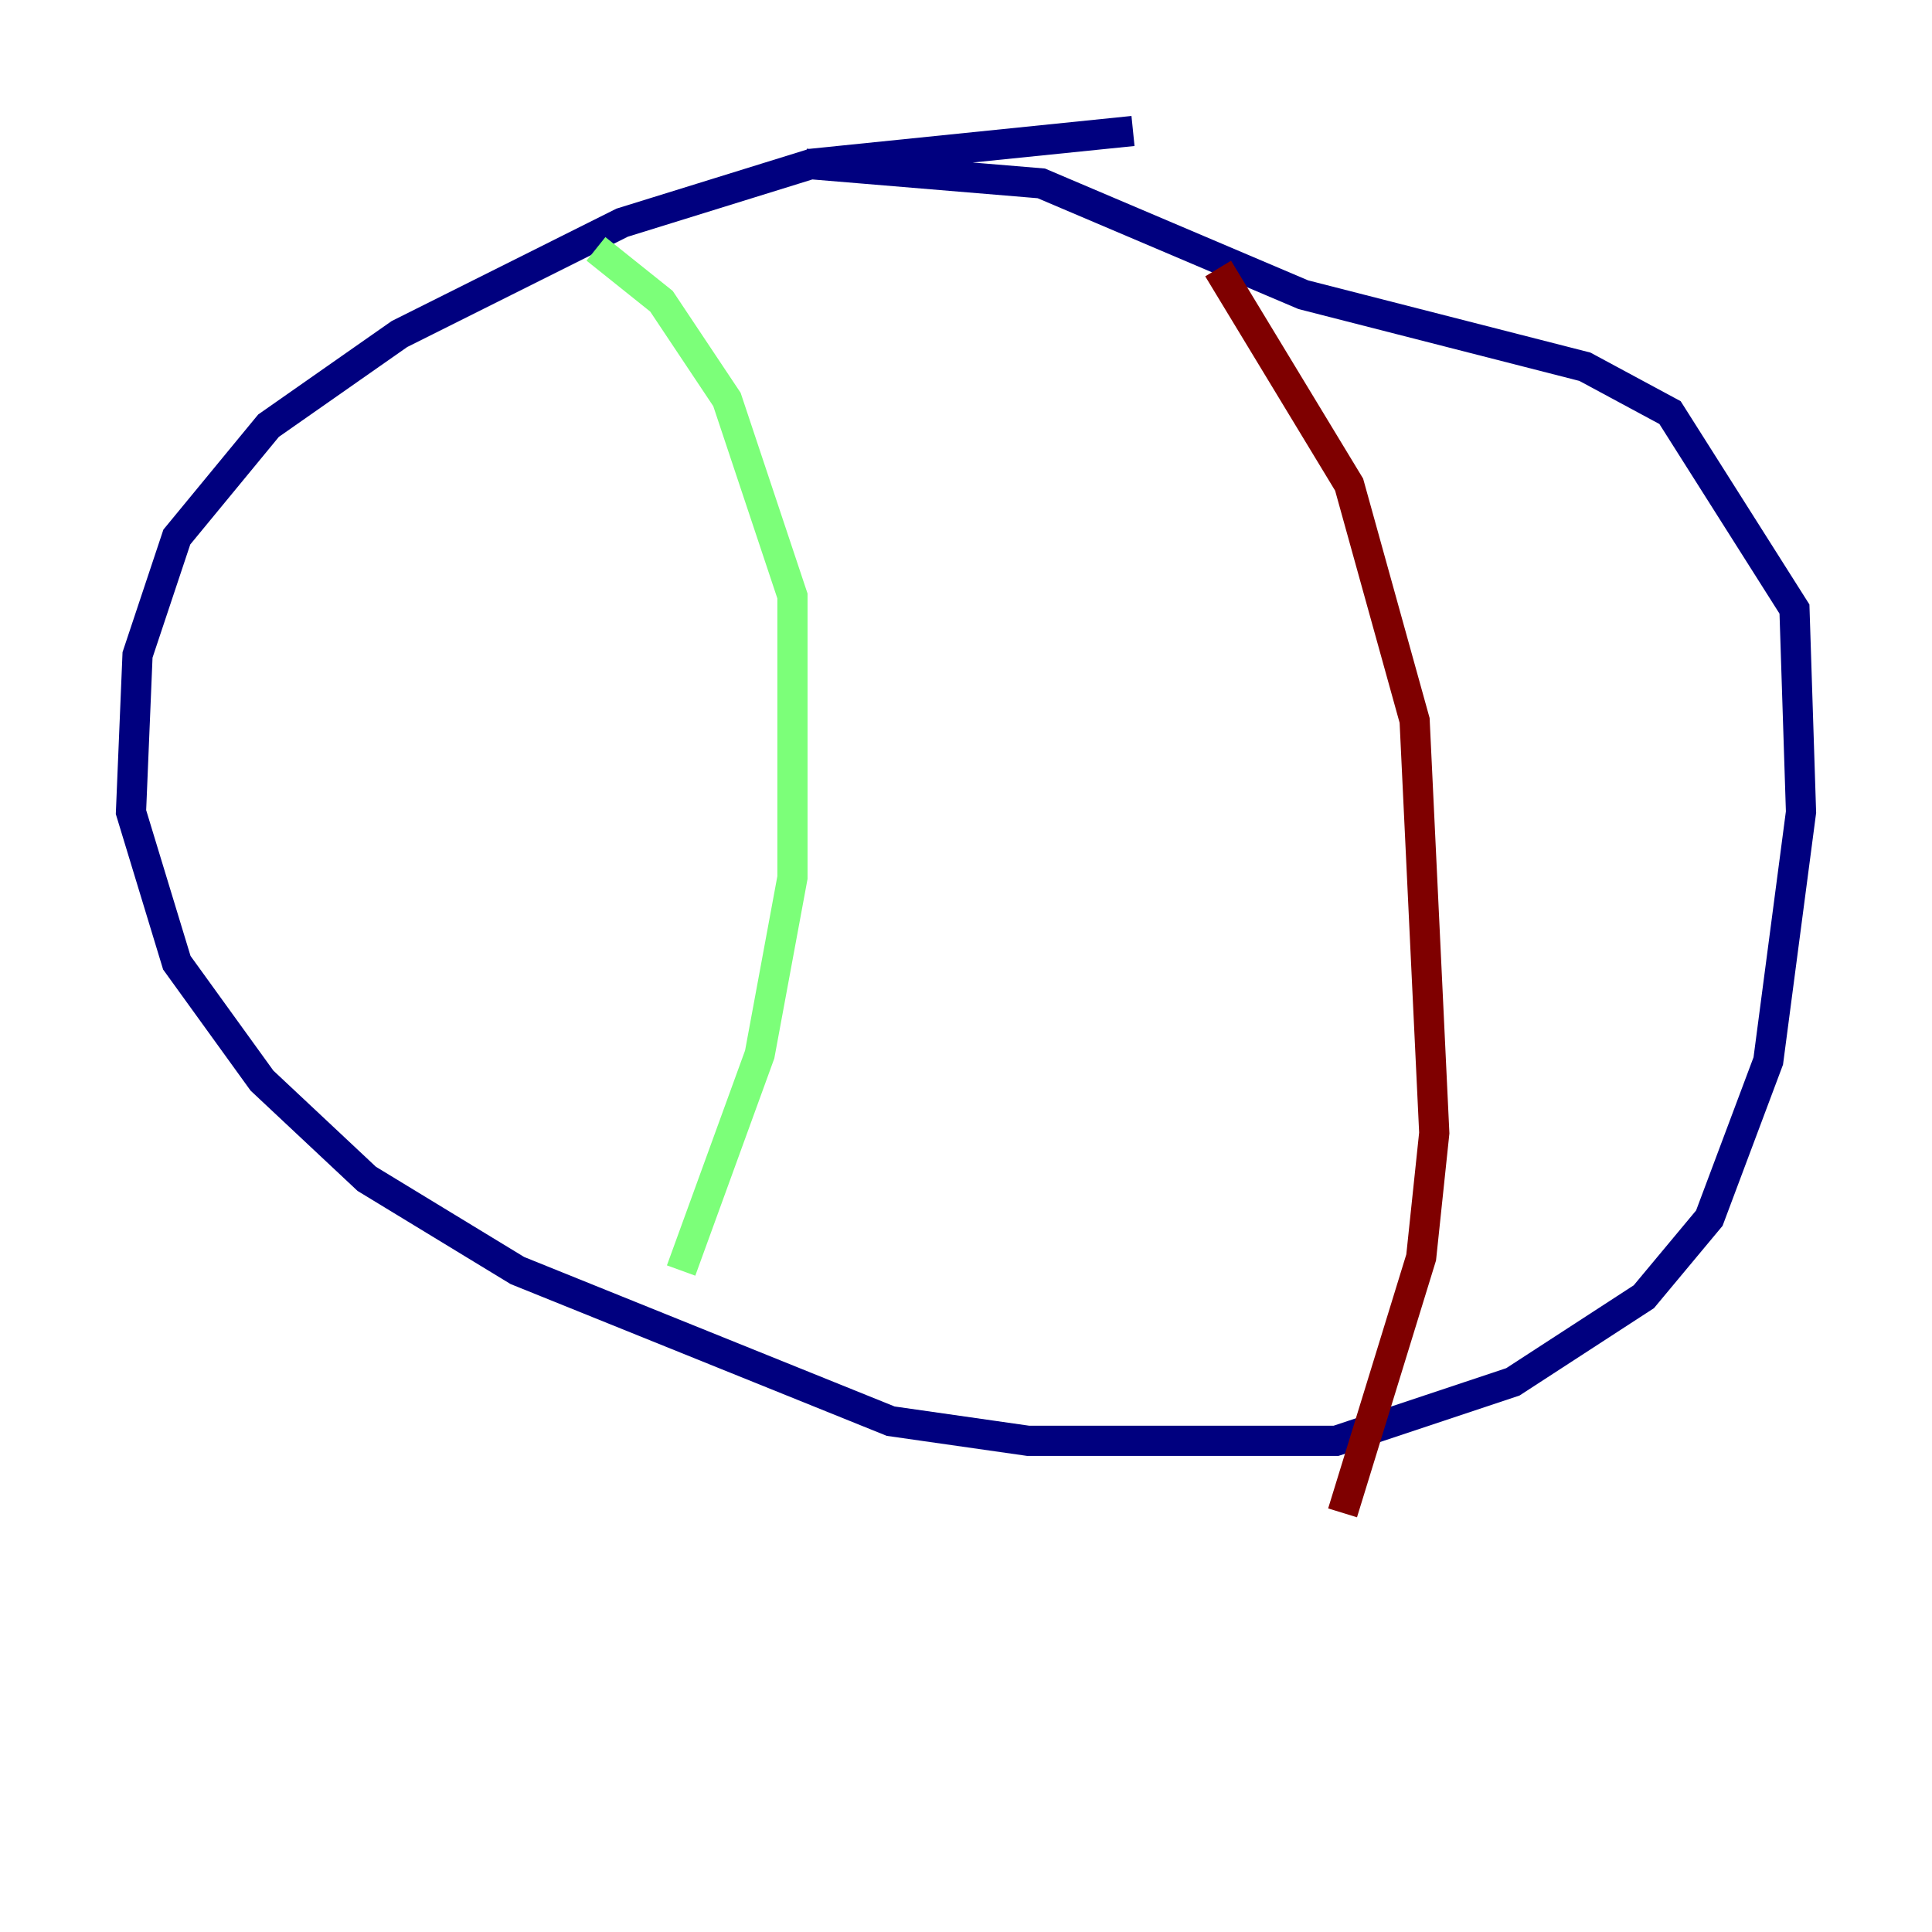 <?xml version="1.0" encoding="utf-8" ?>
<svg baseProfile="tiny" height="128" version="1.2" viewBox="0,0,128,128" width="128" xmlns="http://www.w3.org/2000/svg" xmlns:ev="http://www.w3.org/2001/xml-events" xmlns:xlink="http://www.w3.org/1999/xlink"><defs /><polyline fill="none" points="75.064,8.678 53.803,10.848 41.22,14.752 26.468,22.129 17.79,28.203 11.715,35.58 9.112,43.39 8.678,53.803 11.715,63.783 17.356,71.593 24.298,78.102 34.278,84.176 59.01,94.156 68.122,95.458 88.515,95.458 100.231,91.552 108.909,85.912 113.248,80.705 117.153,70.291 119.322,53.803 118.888,40.352 110.644,27.336 105.003,24.298 86.346,19.525 68.99,12.149 53.37,10.848" stroke="#00007f" stroke-width="2" /><polyline fill="none" points="39.485,16.488 43.824,19.959 48.163,26.468 52.502,39.485 52.502,58.142 50.332,69.858 45.125,84.176" stroke="#7cff79" stroke-width="2" /><polyline fill="none" points="80.705,17.79 89.383,32.108 93.722,47.729 95.024,75.064 94.156,83.308 88.949,100.231" stroke="#7f0000" stroke-width="2" /></svg>